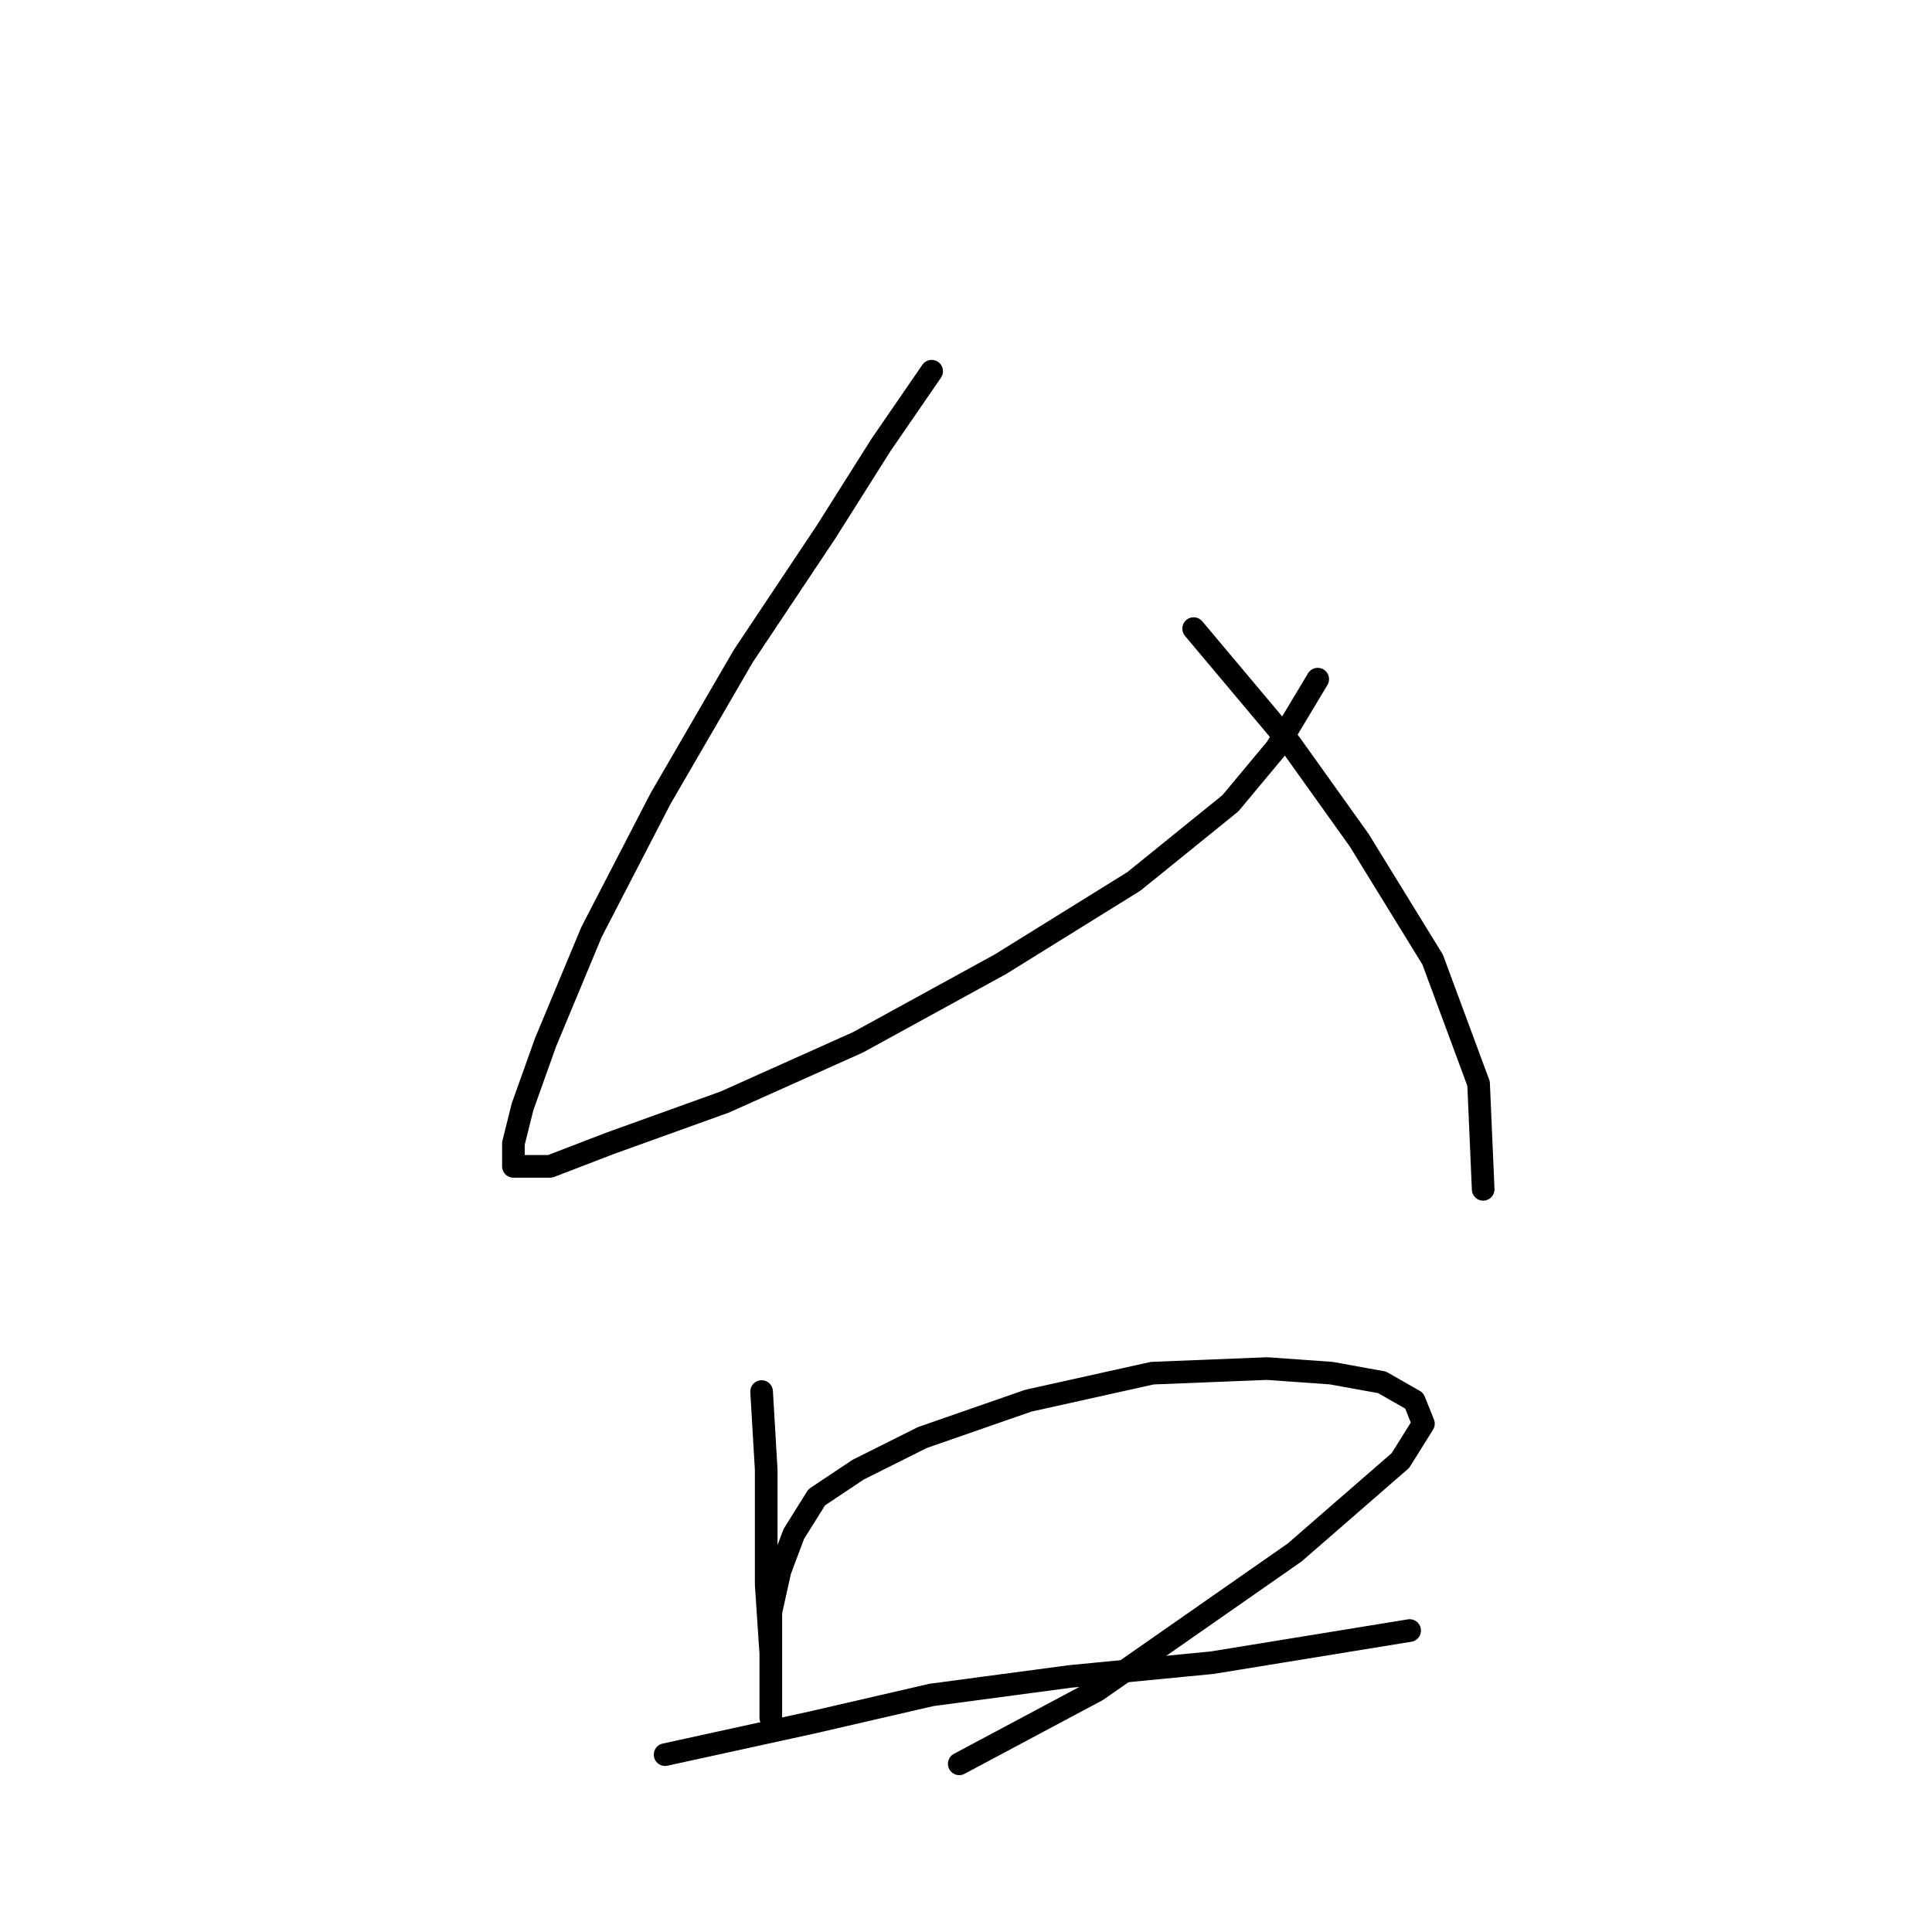 <?xml version="1.0" standalone="no"?>
    <svg width="256" height="256" xmlns="http://www.w3.org/2000/svg" version="1.1">
    <polyline stroke="black" stroke-width="3" stroke-linecap="round" fill="transparent" stroke-linejoin="round" points="123.45 49.19 116.751 58.934 109.443 70.505 98.481 86.948 87.519 105.827 78.384 123.488 72.294 138.104 69.249 146.63 68.031 151.502 68.031 154.547 72.903 154.547 80.82 151.502 96.045 146.021 113.706 138.104 132.585 127.751 150.246 116.789 163.035 106.436 169.125 99.128 174.605 89.993 174.605 89.993 " />
        <polyline stroke="black" stroke-width="3" stroke-linecap="round" fill="transparent" stroke-linejoin="round" points="158.163 83.294 170.952 98.519 180.086 111.308 189.83 127.142 195.92 143.585 196.529 157.592 196.529 157.592 " />
        <polyline stroke="black" stroke-width="3" stroke-linecap="round" fill="transparent" stroke-linejoin="round" points="100.917 184.388 101.526 194.74 101.526 201.439 101.526 209.965 102.135 219.1 102.135 224.581 102.135 227.626 102.135 226.408 102.135 220.318 102.135 213.619 103.353 208.138 105.18 203.266 108.225 198.394 113.706 194.74 122.232 190.477 136.239 185.605 152.682 181.952 167.907 181.343 176.432 181.952 183.131 183.169 187.394 185.605 188.612 188.65 185.567 193.522 171.561 205.702 145.374 223.972 127.104 233.716 127.104 233.716 " />
        <polyline stroke="black" stroke-width="3" stroke-linecap="round" fill="transparent" stroke-linejoin="round" points="88.128 232.498 107.616 228.235 123.45 224.581 141.72 222.145 160.599 220.318 186.785 216.055 186.785 216.055 " />
        </svg>